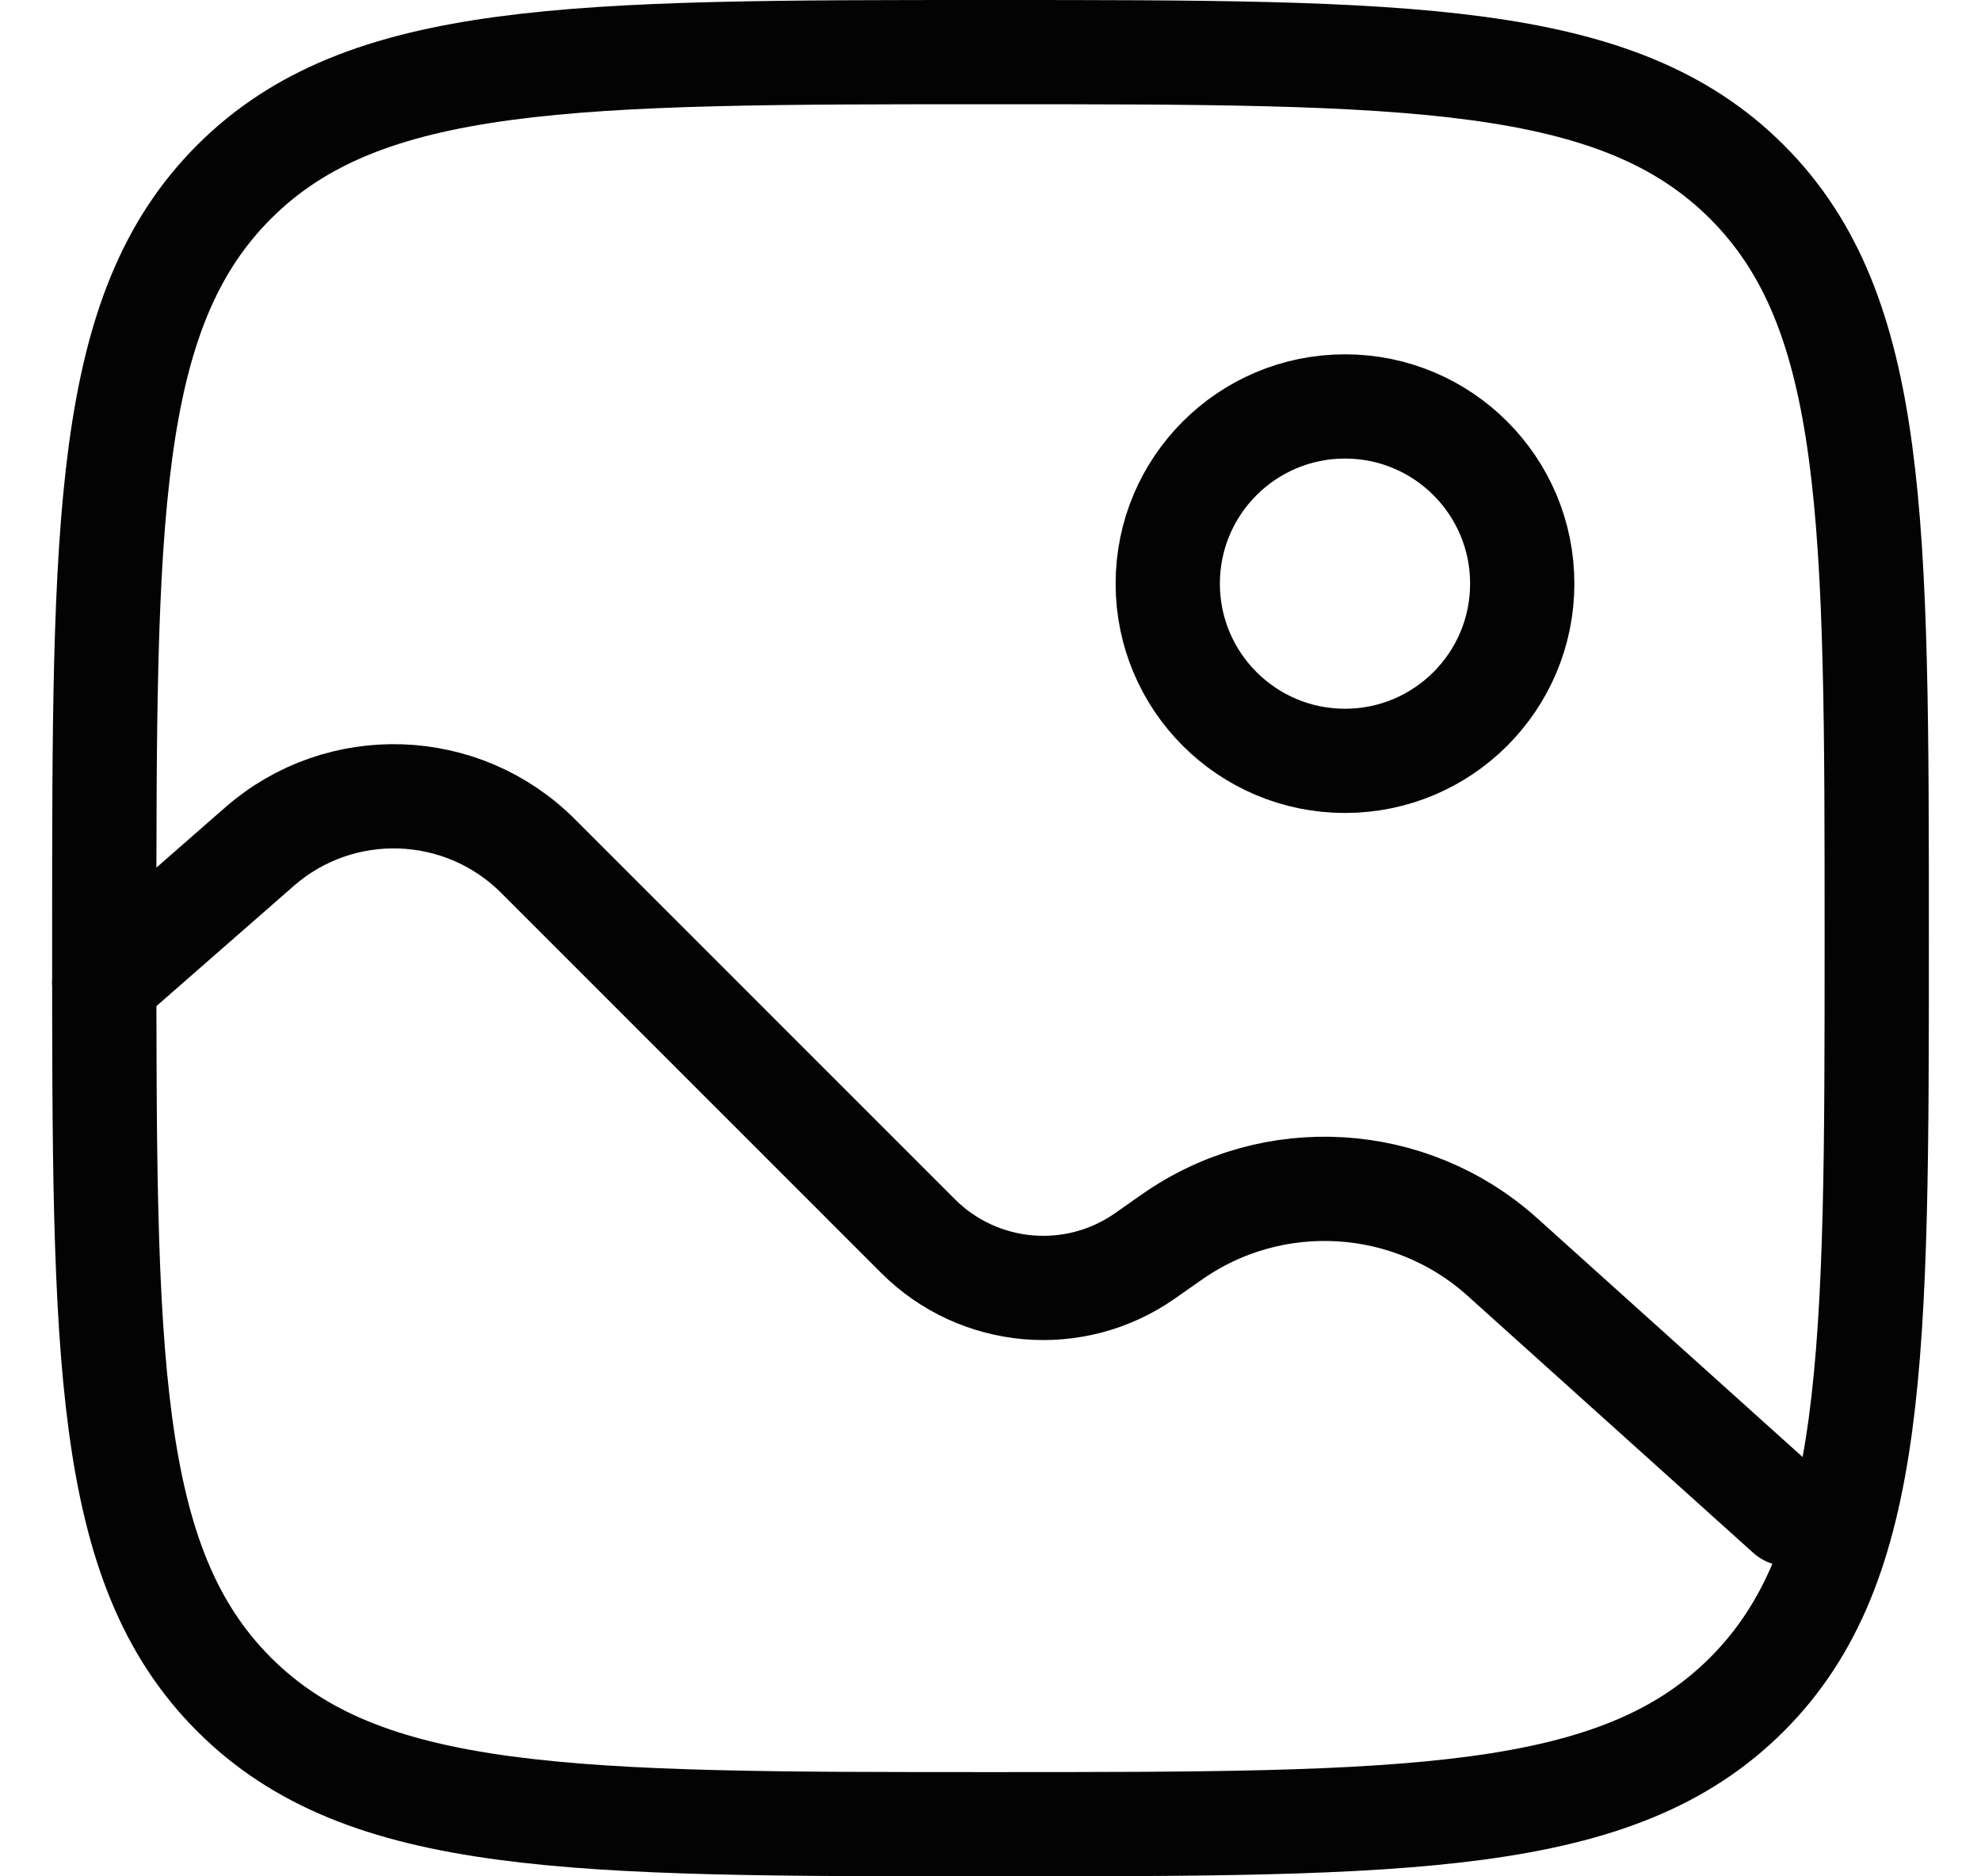 <svg width="19" height="18" viewBox="0 0 19 18" fill="none" xmlns="http://www.w3.org/2000/svg">
<path d="M1 9C1 4.993 1 2.99 2.245 1.745C3.49 0.5 5.493 0.5 9.5 0.5C13.507 0.5 15.51 0.5 16.755 1.745C18 2.99 18 4.993 18 9C18 13.007 18 15.01 16.755 16.255C15.51 17.5 13.507 17.5 9.5 17.5C5.493 17.5 3.49 17.5 2.245 16.255C1 15.01 1 13.007 1 9Z" stroke="#030303"/>
<circle cx="12.9" cy="5.599" r="1.7" stroke="#030303"/>
<path d="M1 9.425L2.489 8.122C3.263 7.445 4.431 7.484 5.159 8.211L8.805 11.858C9.389 12.442 10.309 12.521 10.984 12.046L11.238 11.868C12.21 11.185 13.526 11.264 14.41 12.059L17.15 14.525" stroke="#030303" stroke-linecap="round"/>
</svg>

